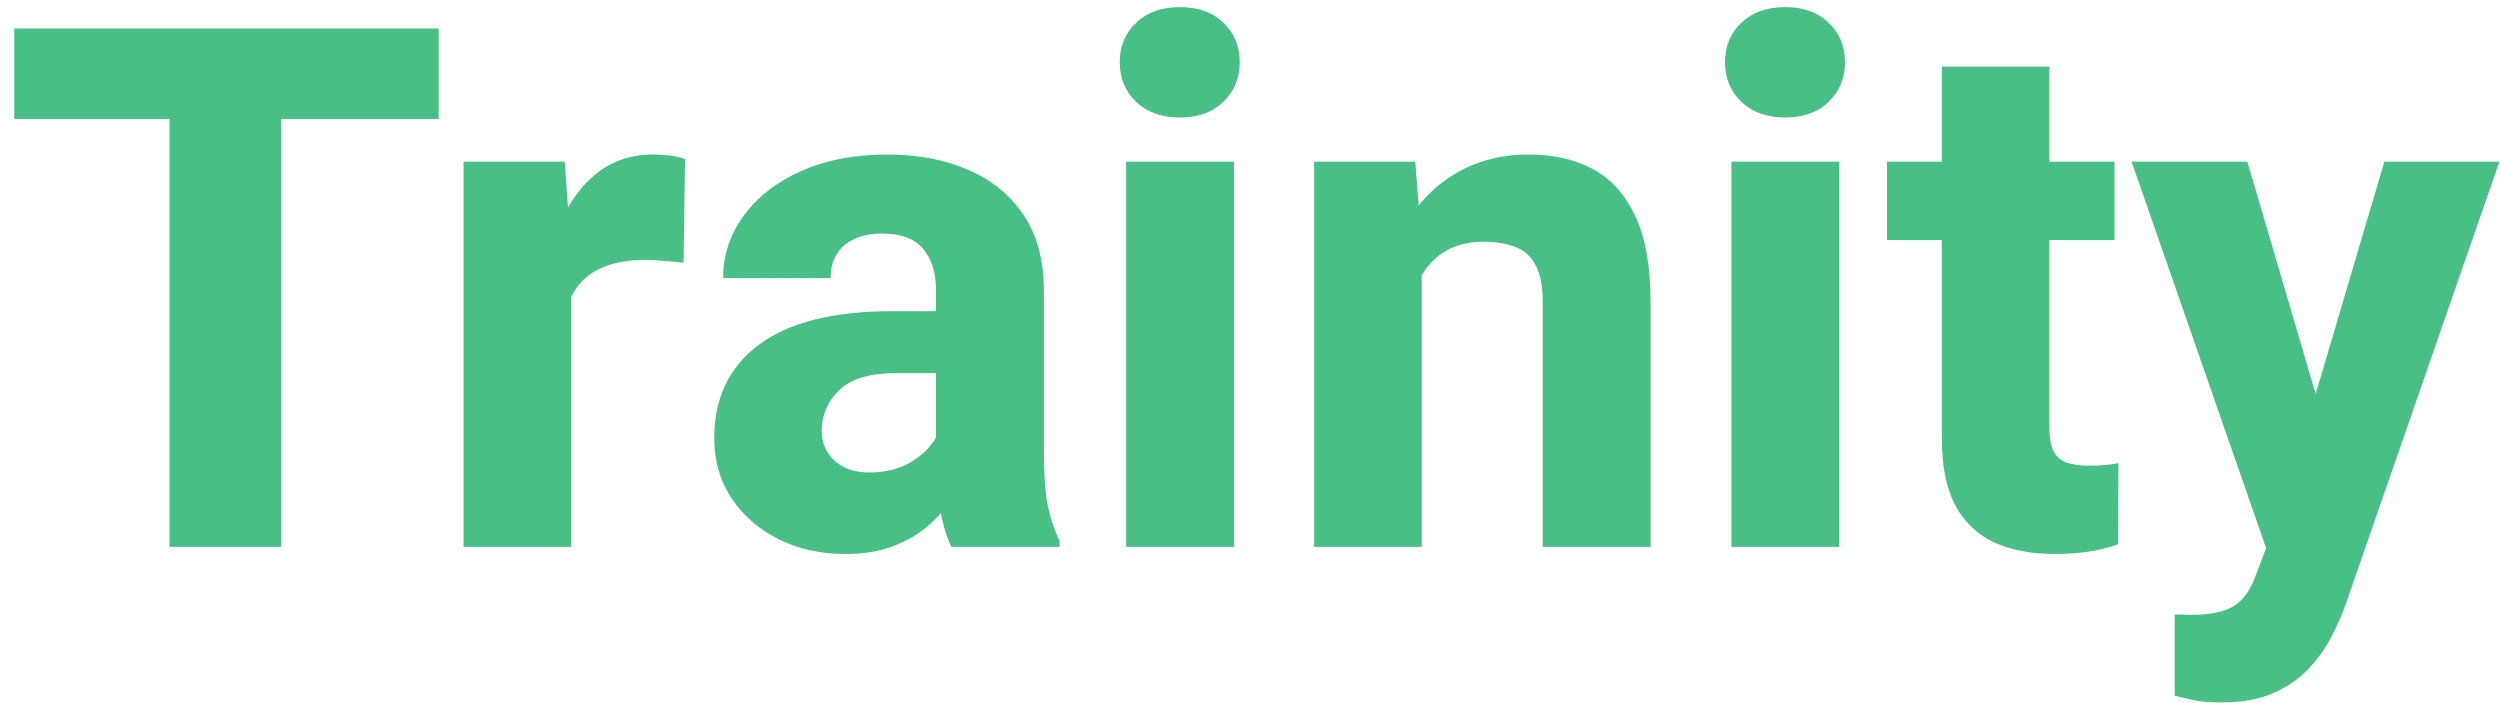 <svg width="96" height="27" viewBox="0 0 96 27" fill="none" xmlns="http://www.w3.org/2000/svg">
<path d="M10.801 21H6.508V1.094H10.801V21ZM16.844 4.566H0.547V1.094H16.844V4.566ZM21.93 21H17.801V6.207H21.684L21.93 9.611V21ZM26.25 10.09C26.049 10.062 25.812 10.04 25.539 10.021C25.266 9.994 25.02 9.98 24.801 9.98C24.081 9.98 23.488 10.094 23.023 10.322C22.559 10.541 22.212 10.869 21.984 11.307C21.756 11.744 21.634 12.287 21.615 12.934L20.809 12.578C20.809 11.293 20.973 10.149 21.301 9.146C21.629 8.144 22.112 7.36 22.75 6.795C23.388 6.221 24.163 5.934 25.074 5.934C25.284 5.934 25.503 5.947 25.73 5.975C25.967 6.002 26.159 6.048 26.305 6.111L26.25 10.09ZM35.943 11.143C35.943 10.477 35.779 9.949 35.451 9.557C35.123 9.165 34.599 8.969 33.879 8.969C33.469 8.969 33.113 9.037 32.812 9.174C32.512 9.311 32.284 9.507 32.129 9.762C31.974 10.008 31.896 10.313 31.896 10.678H27.768C27.768 9.803 28.027 9.01 28.547 8.299C29.066 7.579 29.8 7.005 30.748 6.576C31.696 6.148 32.812 5.934 34.098 5.934C35.246 5.934 36.272 6.13 37.174 6.521C38.076 6.904 38.787 7.483 39.307 8.258C39.826 9.033 40.086 10.003 40.086 11.17V17.35C40.086 18.225 40.136 18.917 40.236 19.428C40.346 19.938 40.496 20.385 40.688 20.768V21H36.531C36.331 20.581 36.18 20.057 36.08 19.428C35.989 18.799 35.943 18.161 35.943 17.514V11.143ZM36.504 14.328H34.398C33.396 14.328 32.671 14.547 32.225 14.984C31.778 15.413 31.555 15.932 31.555 16.543C31.555 17.008 31.719 17.391 32.047 17.691C32.375 17.992 32.817 18.143 33.373 18.143C33.947 18.143 34.44 18.033 34.85 17.814C35.269 17.587 35.588 17.318 35.807 17.008C36.035 16.689 36.144 16.397 36.135 16.133L37.201 17.91C37.055 18.275 36.859 18.653 36.613 19.045C36.376 19.437 36.071 19.801 35.697 20.139C35.324 20.476 34.868 20.749 34.33 20.959C33.801 21.169 33.177 21.273 32.457 21.273C31.527 21.273 30.68 21.087 29.914 20.713C29.148 20.33 28.542 19.806 28.096 19.141C27.649 18.466 27.426 17.696 27.426 16.83C27.426 15.281 28 14.082 29.148 13.234C30.297 12.378 32.006 11.949 34.275 11.949H36.477L36.504 14.328ZM47.387 21H43.244V6.207H47.387V21ZM42.998 2.393C42.998 1.773 43.208 1.267 43.627 0.875C44.046 0.474 44.607 0.273 45.309 0.273C46.01 0.273 46.566 0.474 46.977 0.875C47.396 1.267 47.605 1.773 47.605 2.393C47.605 3.003 47.396 3.509 46.977 3.91C46.566 4.311 46.01 4.512 45.309 4.512C44.607 4.512 44.046 4.311 43.627 3.91C43.208 3.509 42.998 3.003 42.998 2.393ZM54.592 21H50.463V6.207H54.346L54.592 9.365V21ZM52.897 13.166C52.897 11.671 53.138 10.386 53.621 9.311C54.104 8.226 54.783 7.392 55.658 6.809C56.533 6.225 57.55 5.934 58.707 5.934C59.637 5.934 60.448 6.116 61.141 6.48C61.842 6.845 62.389 7.442 62.781 8.271C63.182 9.092 63.383 10.208 63.383 11.621V21H59.24V11.594C59.24 10.983 59.149 10.514 58.967 10.185C58.794 9.848 58.538 9.616 58.201 9.488C57.864 9.352 57.449 9.283 56.957 9.283C56.456 9.283 56.018 9.379 55.645 9.57C55.28 9.753 54.975 10.017 54.728 10.363C54.492 10.71 54.314 11.12 54.195 11.594C54.077 12.059 54.018 12.565 54.018 13.111L52.897 13.166ZM70.629 21H66.486V6.207H70.629V21ZM66.24 2.393C66.24 1.773 66.45 1.267 66.869 0.875C67.288 0.474 67.849 0.273 68.551 0.273C69.253 0.273 69.809 0.474 70.219 0.875C70.638 1.267 70.848 1.773 70.848 2.393C70.848 3.003 70.638 3.509 70.219 3.91C69.809 4.311 69.253 4.512 68.551 4.512C67.849 4.512 67.288 4.311 66.869 3.91C66.45 3.509 66.24 3.003 66.24 2.393ZM81.197 9.215H72.461V6.207H81.197V9.215ZM78.695 2.557V16.379C78.695 16.78 78.745 17.09 78.846 17.309C78.955 17.527 79.124 17.678 79.352 17.76C79.579 17.842 79.862 17.883 80.199 17.883C80.445 17.883 80.664 17.874 80.856 17.855C81.047 17.837 81.211 17.814 81.348 17.787L81.334 20.904C80.997 21.023 80.628 21.114 80.227 21.178C79.835 21.241 79.393 21.273 78.9 21.273C78.016 21.273 77.246 21.128 76.59 20.836C75.943 20.535 75.441 20.061 75.086 19.414C74.74 18.758 74.566 17.901 74.566 16.844V2.557H78.695ZM91.561 6.207H95.977L90.07 23.215C89.943 23.579 89.769 23.976 89.551 24.404C89.332 24.842 89.04 25.256 88.676 25.648C88.32 26.04 87.865 26.359 87.309 26.605C86.762 26.852 86.092 26.975 85.299 26.975C85.044 26.975 84.82 26.965 84.629 26.947C84.447 26.929 84.269 26.897 84.096 26.852C83.922 26.815 83.727 26.77 83.508 26.715V23.598C83.608 23.598 83.708 23.598 83.809 23.598C83.918 23.607 84.018 23.611 84.109 23.611C84.884 23.611 85.449 23.493 85.805 23.256C86.16 23.019 86.429 22.641 86.611 22.121L87.691 19.291L91.561 6.207ZM89.373 16.666L89.934 21.219L87.144 21.41L81.853 6.207H86.297L89.373 16.666Z" fill="#48BF84"/>
</svg>
